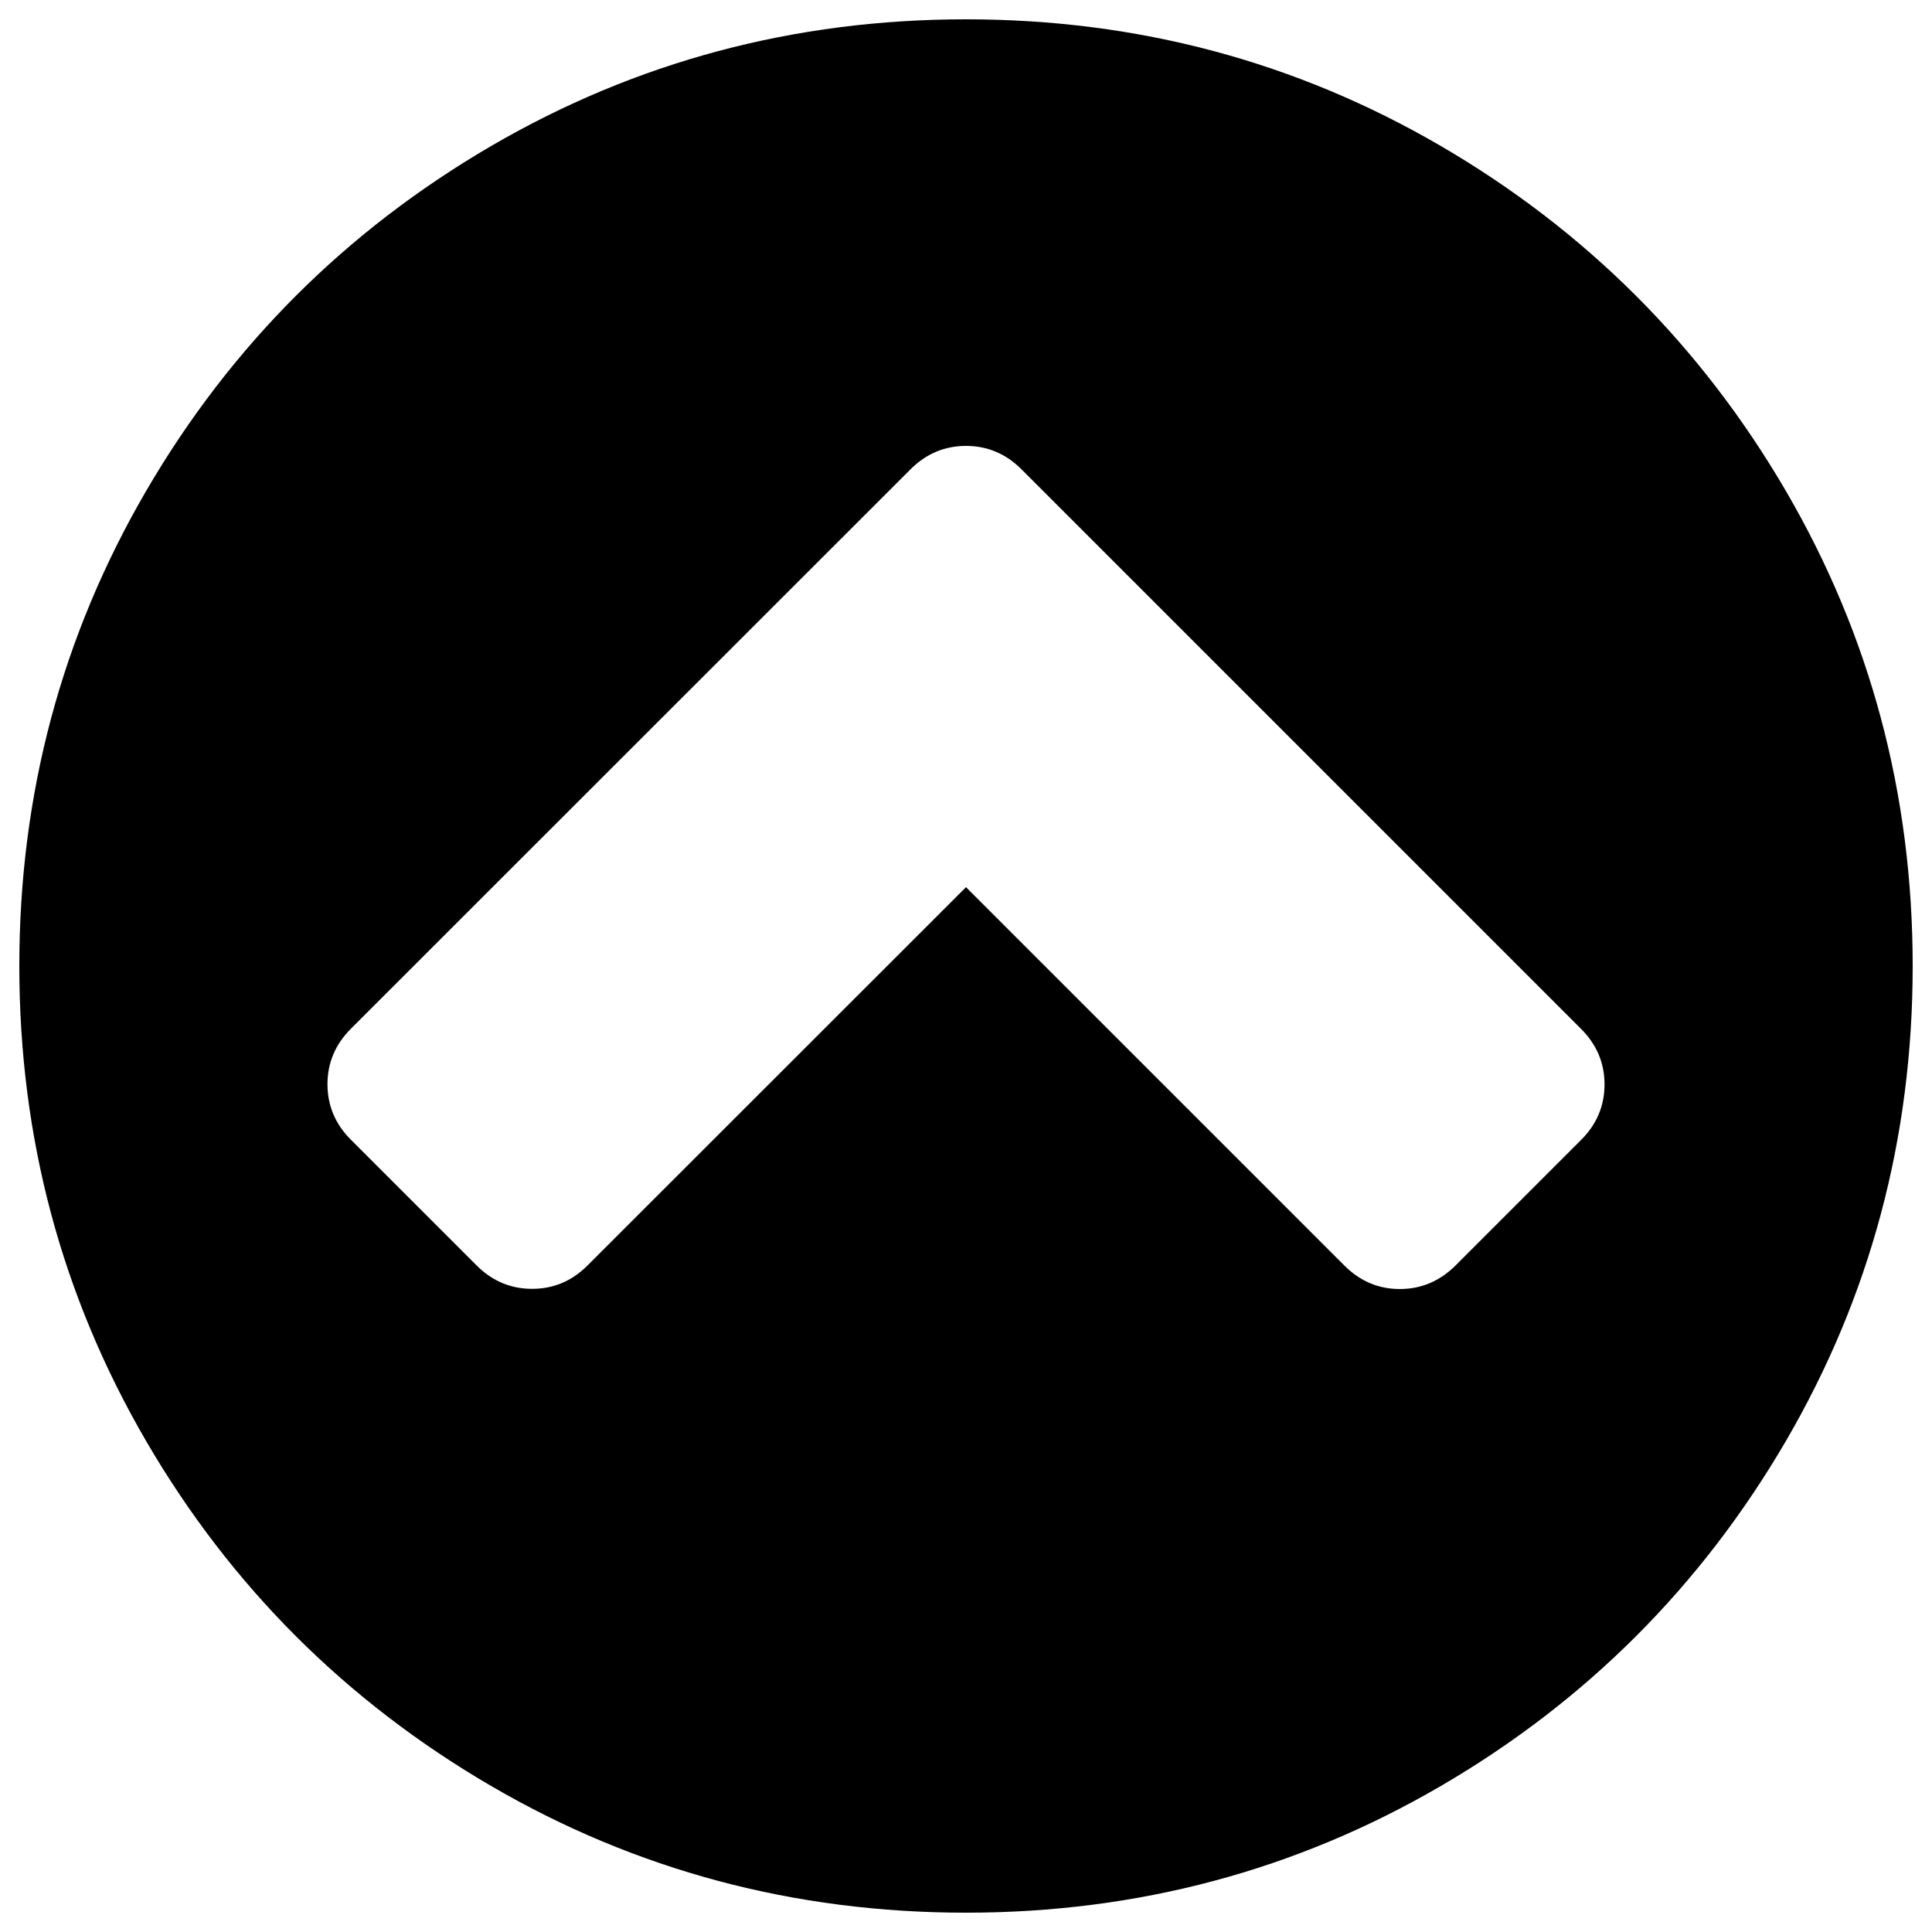<?xml version="1.0" encoding="utf-8"?>
<!-- Svg Vector Icons : http://www.onlinewebfonts.com/icon -->
<!DOCTYPE svg PUBLIC "-//W3C//DTD SVG 1.1//EN" "http://www.w3.org/Graphics/SVG/1.1/DTD/svg11.dtd">
<svg version="1.1" xmlns="http://www.w3.org/2000/svg" xmlns:xlink="http://www.w3.org/1999/xlink" x="0px" y="0px" viewBox="0 0 1000 1000" enable-background="new 0 0 1000 1000" xml:space="preserve">
<g><path d="M753.3,655.1l65.1-65.1c8.1-8.1,12.1-17.7,12.1-28.7s-4-20.6-12.1-28.7L528.7,242.9c-8.1-8.1-17.7-12.1-28.7-12.1s-20.6,4-28.7,12.1L181.6,532.5c-8.1,8.1-12.1,17.7-12.1,28.7s4,20.6,12.1,28.7l65.1,65.1c8.1,8.1,17.7,12.1,28.7,12.1c11.1,0,20.6-4,28.7-12.1L500,459.2l195.9,195.9c8.1,8.1,17.7,12.1,28.7,12.1S745.2,663.1,753.3,655.1z M990,500c0,88.9-21.9,170.9-65.7,246C880.5,821,821,880.5,746,924.3C670.9,968.1,588.9,990,500,990c-88.9,0-170.9-21.9-246-65.7C179,880.5,119.5,821.1,75.7,746C31.9,670.8,10,588.9,10,500c0-88.9,21.9-170.8,65.7-246C119.5,178.9,179,119.5,254,75.7C329.1,31.9,411.1,10,500,10c88.9,0,170.9,21.9,246,65.7C821,119.5,880.5,179,924.3,254C968.1,329.1,990,411.1,990,500L990,500z"/></g>
</svg>